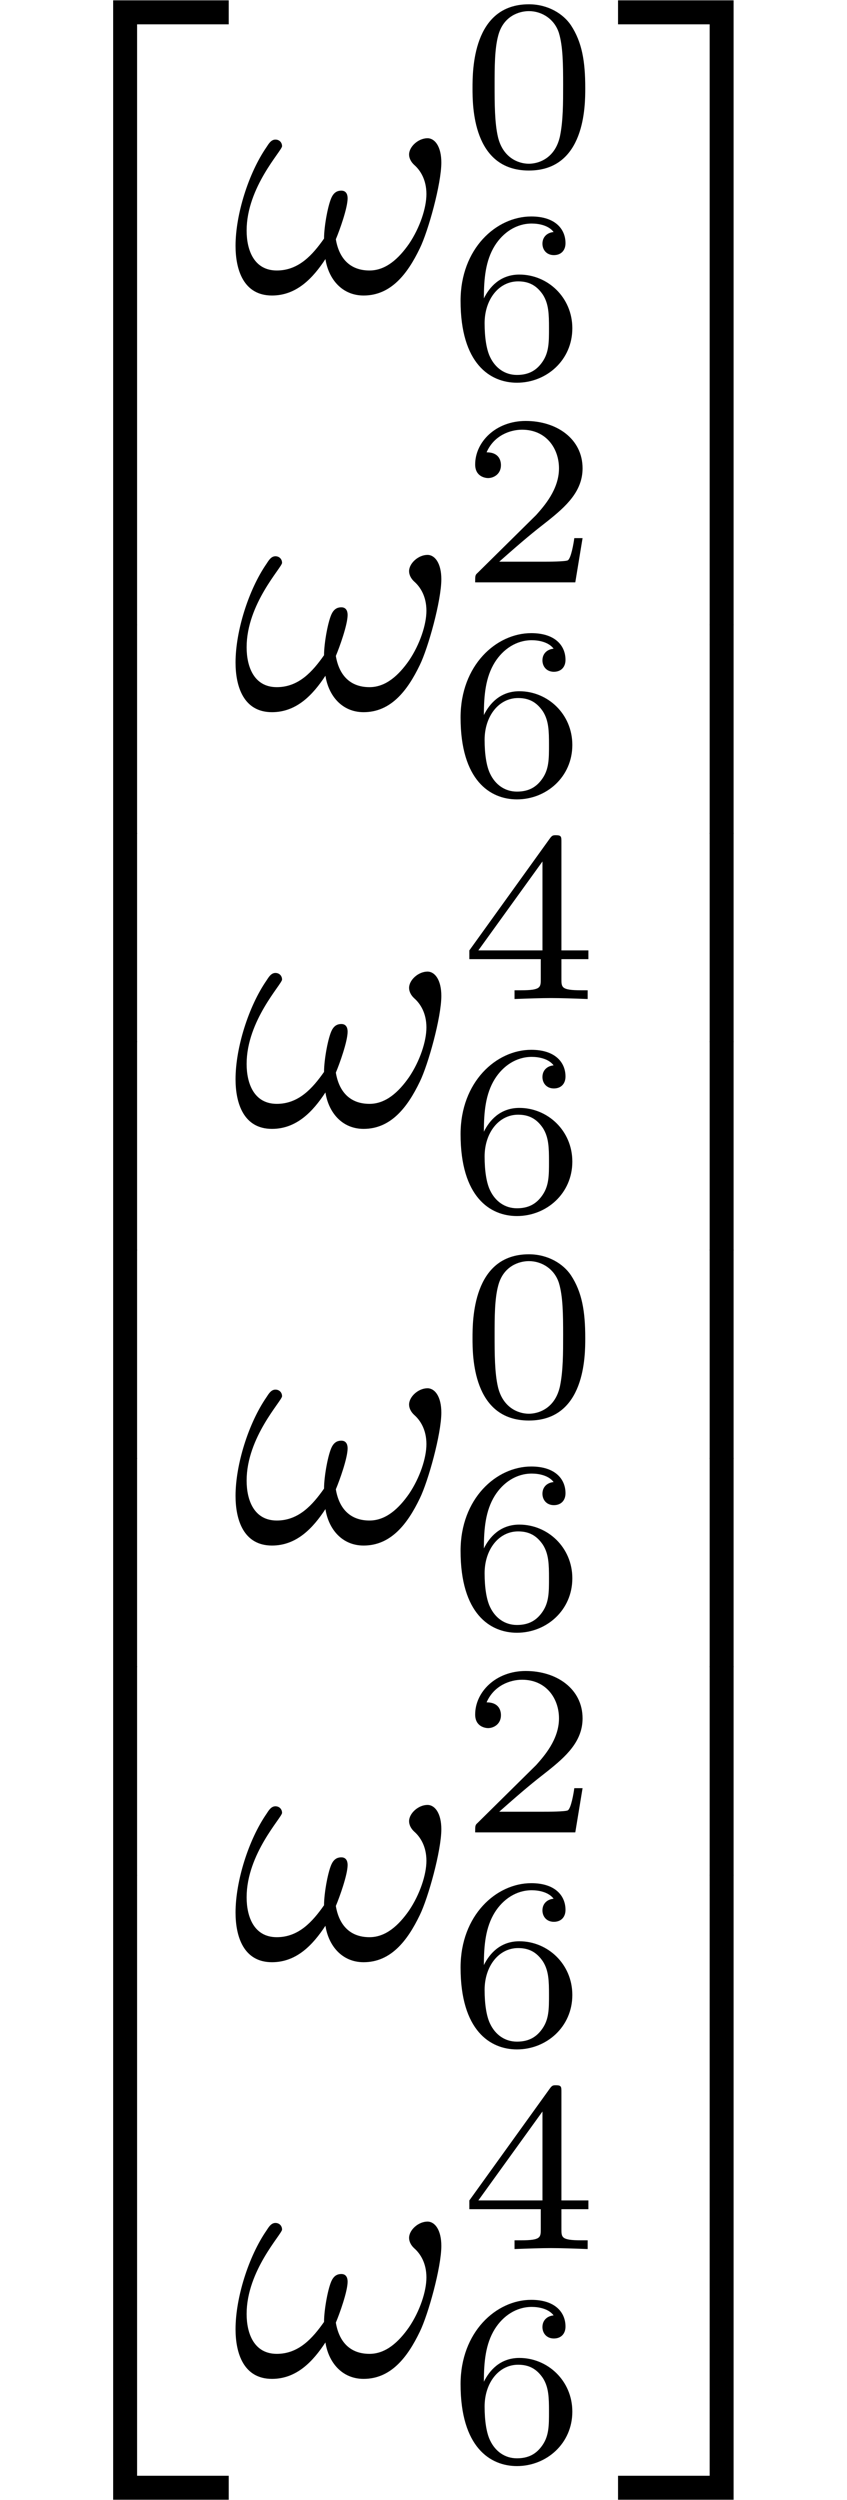 <?xml version='1.0' encoding='UTF-8'?>
<!-- This file was generated by dvisvgm 2.13.1 -->
<svg version='1.1' xmlns='http://www.w3.org/2000/svg' xmlns:xlink='http://www.w3.org/1999/xlink' width='24.312pt' height='71.732pt' viewBox='159.7 -71.732 24.312 71.732'>
<defs>
<path id='g0-33' d='M6.027-3.706C6.027-4.154 5.848-4.403 5.629-4.403C5.37-4.403 5.101-4.164 5.101-3.935C5.101-3.836 5.151-3.726 5.25-3.636C5.42-3.487 5.599-3.218 5.599-2.8C5.599-2.401 5.41-1.833 5.101-1.375C4.802-.946 4.433-.608 3.965-.608C3.397-.608 3.088-.966 2.999-1.504C3.108-1.763 3.337-2.401 3.337-2.68C3.337-2.8 3.288-2.899 3.158-2.899C3.078-2.899 2.969-2.879 2.889-2.73C2.78-2.531 2.66-1.883 2.66-1.524C2.331-1.056 1.933-.608 1.305-.608C.648-.608 .438-1.196 .438-1.753C.438-2.999 1.455-4.045 1.455-4.174C1.455-4.284 1.375-4.364 1.265-4.364C1.136-4.364 1.066-4.234 1.006-4.144C.498-3.407 .12-2.222 .12-1.315C.12-.628 .349 .11 1.166 .11C1.873 .11 2.341-.389 2.7-.936C2.79-.359 3.178 .11 3.796 .11C4.573 .11 5.051-.498 5.41-1.245C5.649-1.733 6.027-3.088 6.027-3.706Z'/>
<path id='g1-48' d='M3.599-2.225C3.599-2.992 3.508-3.543 3.187-4.031C2.971-4.352 2.538-4.631 1.981-4.631C.363-4.631 .363-2.727 .363-2.225S.363 .139 1.981 .139S3.599-1.723 3.599-2.225ZM1.981-.056C1.66-.056 1.234-.244 1.095-.816C.997-1.227 .997-1.799 .997-2.315C.997-2.824 .997-3.354 1.102-3.738C1.248-4.289 1.695-4.435 1.981-4.435C2.357-4.435 2.72-4.205 2.845-3.801C2.957-3.424 2.964-2.922 2.964-2.315C2.964-1.799 2.964-1.283 2.873-.844C2.734-.209 2.26-.056 1.981-.056Z'/>
<path id='g1-50' d='M3.522-1.269H3.285C3.264-1.116 3.194-.704 3.103-.635C3.048-.593 2.511-.593 2.413-.593H1.13C1.862-1.241 2.106-1.437 2.525-1.764C3.041-2.176 3.522-2.608 3.522-3.271C3.522-4.115 2.783-4.631 1.89-4.631C1.025-4.631 .439-4.024 .439-3.382C.439-3.027 .739-2.992 .809-2.992C.976-2.992 1.179-3.11 1.179-3.361C1.179-3.487 1.13-3.731 .767-3.731C.983-4.226 1.458-4.38 1.785-4.38C2.483-4.38 2.845-3.836 2.845-3.271C2.845-2.664 2.413-2.183 2.19-1.932L.509-.272C.439-.209 .439-.195 .439 0H3.313L3.522-1.269Z'/>
<path id='g1-52' d='M3.689-1.144V-1.395H2.915V-4.505C2.915-4.652 2.915-4.7 2.762-4.7C2.678-4.7 2.65-4.7 2.58-4.603L.272-1.395V-1.144H2.322V-.572C2.322-.335 2.322-.251 1.757-.251H1.569V0C1.918-.014 2.364-.028 2.615-.028C2.873-.028 3.32-.014 3.668 0V-.251H3.48C2.915-.251 2.915-.335 2.915-.572V-1.144H3.689ZM2.371-3.947V-1.395H.53L2.371-3.947Z'/>
<path id='g1-54' d='M1.046-2.28C1.046-2.852 1.095-3.368 1.36-3.794C1.597-4.17 1.974-4.428 2.42-4.428C2.629-4.428 2.908-4.373 3.048-4.184C2.873-4.17 2.727-4.052 2.727-3.85C2.727-3.675 2.845-3.522 3.055-3.522S3.389-3.661 3.389-3.864C3.389-4.268 3.096-4.631 2.406-4.631C1.402-4.631 .377-3.71 .377-2.211C.377-.404 1.227 .139 1.995 .139C2.845 .139 3.585-.509 3.585-1.423C3.585-2.308 2.88-2.964 2.064-2.964C1.506-2.964 1.2-2.594 1.046-2.28ZM1.995-.084C1.646-.084 1.374-.286 1.227-.593C1.123-.802 1.067-1.151 1.067-1.569C1.067-2.246 1.471-2.769 2.029-2.769C2.35-2.769 2.566-2.643 2.741-2.385C2.908-2.12 2.915-1.827 2.915-1.423C2.915-1.025 2.915-.732 2.727-.46C2.559-.216 2.336-.084 1.995-.084Z'/>
<path id='g2-50' d='M3.248 17.534H3.935V.299H6.565V-.389H3.248V17.534Z'/>
<path id='g2-51' d='M2.7 17.534H3.387V-.389H.07V.299H2.7V17.534Z'/>
<path id='g2-52' d='M3.248 17.524H6.565V16.837H3.935V-.399H3.248V17.524Z'/>
<path id='g2-53' d='M2.7 16.837H.07V17.524H3.387V-.399H2.7V16.837Z'/>
<path id='g2-54' d='M3.248 5.988H3.935V-.01H3.248V5.988Z'/>
<path id='g2-55' d='M2.7 5.988H3.387V-.01H2.7V5.988Z'/>
</defs>
<g id='page1'>
<use x='159.7' y='-71.333' xlink:href='#g2-50'/>
<use x='159.7' y='-53.799' xlink:href='#g2-54'/>
<use x='159.7' y='-47.821' xlink:href='#g2-54'/>
<use x='159.7' y='-41.843' xlink:href='#g2-54'/>
<use x='159.7' y='-35.866' xlink:href='#g2-54'/>
<use x='159.7' y='-29.888' xlink:href='#g2-54'/>
<use x='159.7' y='-23.911' xlink:href='#g2-54'/>
<use x='159.7' y='-17.534' xlink:href='#g2-52'/>
<use x='166.341' y='-63.363' xlink:href='#g0-33'/>
<use x='172.9' y='-66.978' xlink:href='#g1-48'/>
<use x='172.543' y='-60.89' xlink:href='#g1-54'/>
<use x='166.341' y='-51.408' xlink:href='#g0-33'/>
<use x='172.9' y='-55.023' xlink:href='#g1-50'/>
<use x='172.543' y='-48.935' xlink:href='#g1-54'/>
<use x='166.341' y='-39.452' xlink:href='#g0-33'/>
<use x='172.9' y='-43.068' xlink:href='#g1-52'/>
<use x='172.543' y='-36.98' xlink:href='#g1-54'/>
<use x='166.341' y='-27.497' xlink:href='#g0-33'/>
<use x='172.9' y='-31.113' xlink:href='#g1-48'/>
<use x='172.543' y='-25.024' xlink:href='#g1-54'/>
<use x='166.341' y='-15.542' xlink:href='#g0-33'/>
<use x='172.9' y='-19.157' xlink:href='#g1-50'/>
<use x='172.543' y='-13.069' xlink:href='#g1-54'/>
<use x='166.341' y='-3.587' xlink:href='#g0-33'/>
<use x='172.9' y='-7.202' xlink:href='#g1-52'/>
<use x='172.543' y='-1.114' xlink:href='#g1-54'/>
<use x='177.37' y='-71.333' xlink:href='#g2-51'/>
<use x='177.37' y='-53.799' xlink:href='#g2-55'/>
<use x='177.37' y='-47.821' xlink:href='#g2-55'/>
<use x='177.37' y='-41.843' xlink:href='#g2-55'/>
<use x='177.37' y='-35.866' xlink:href='#g2-55'/>
<use x='177.37' y='-29.888' xlink:href='#g2-55'/>
<use x='177.37' y='-23.911' xlink:href='#g2-55'/>
<use x='177.37' y='-17.534' xlink:href='#g2-53'/>
</g>
</svg>